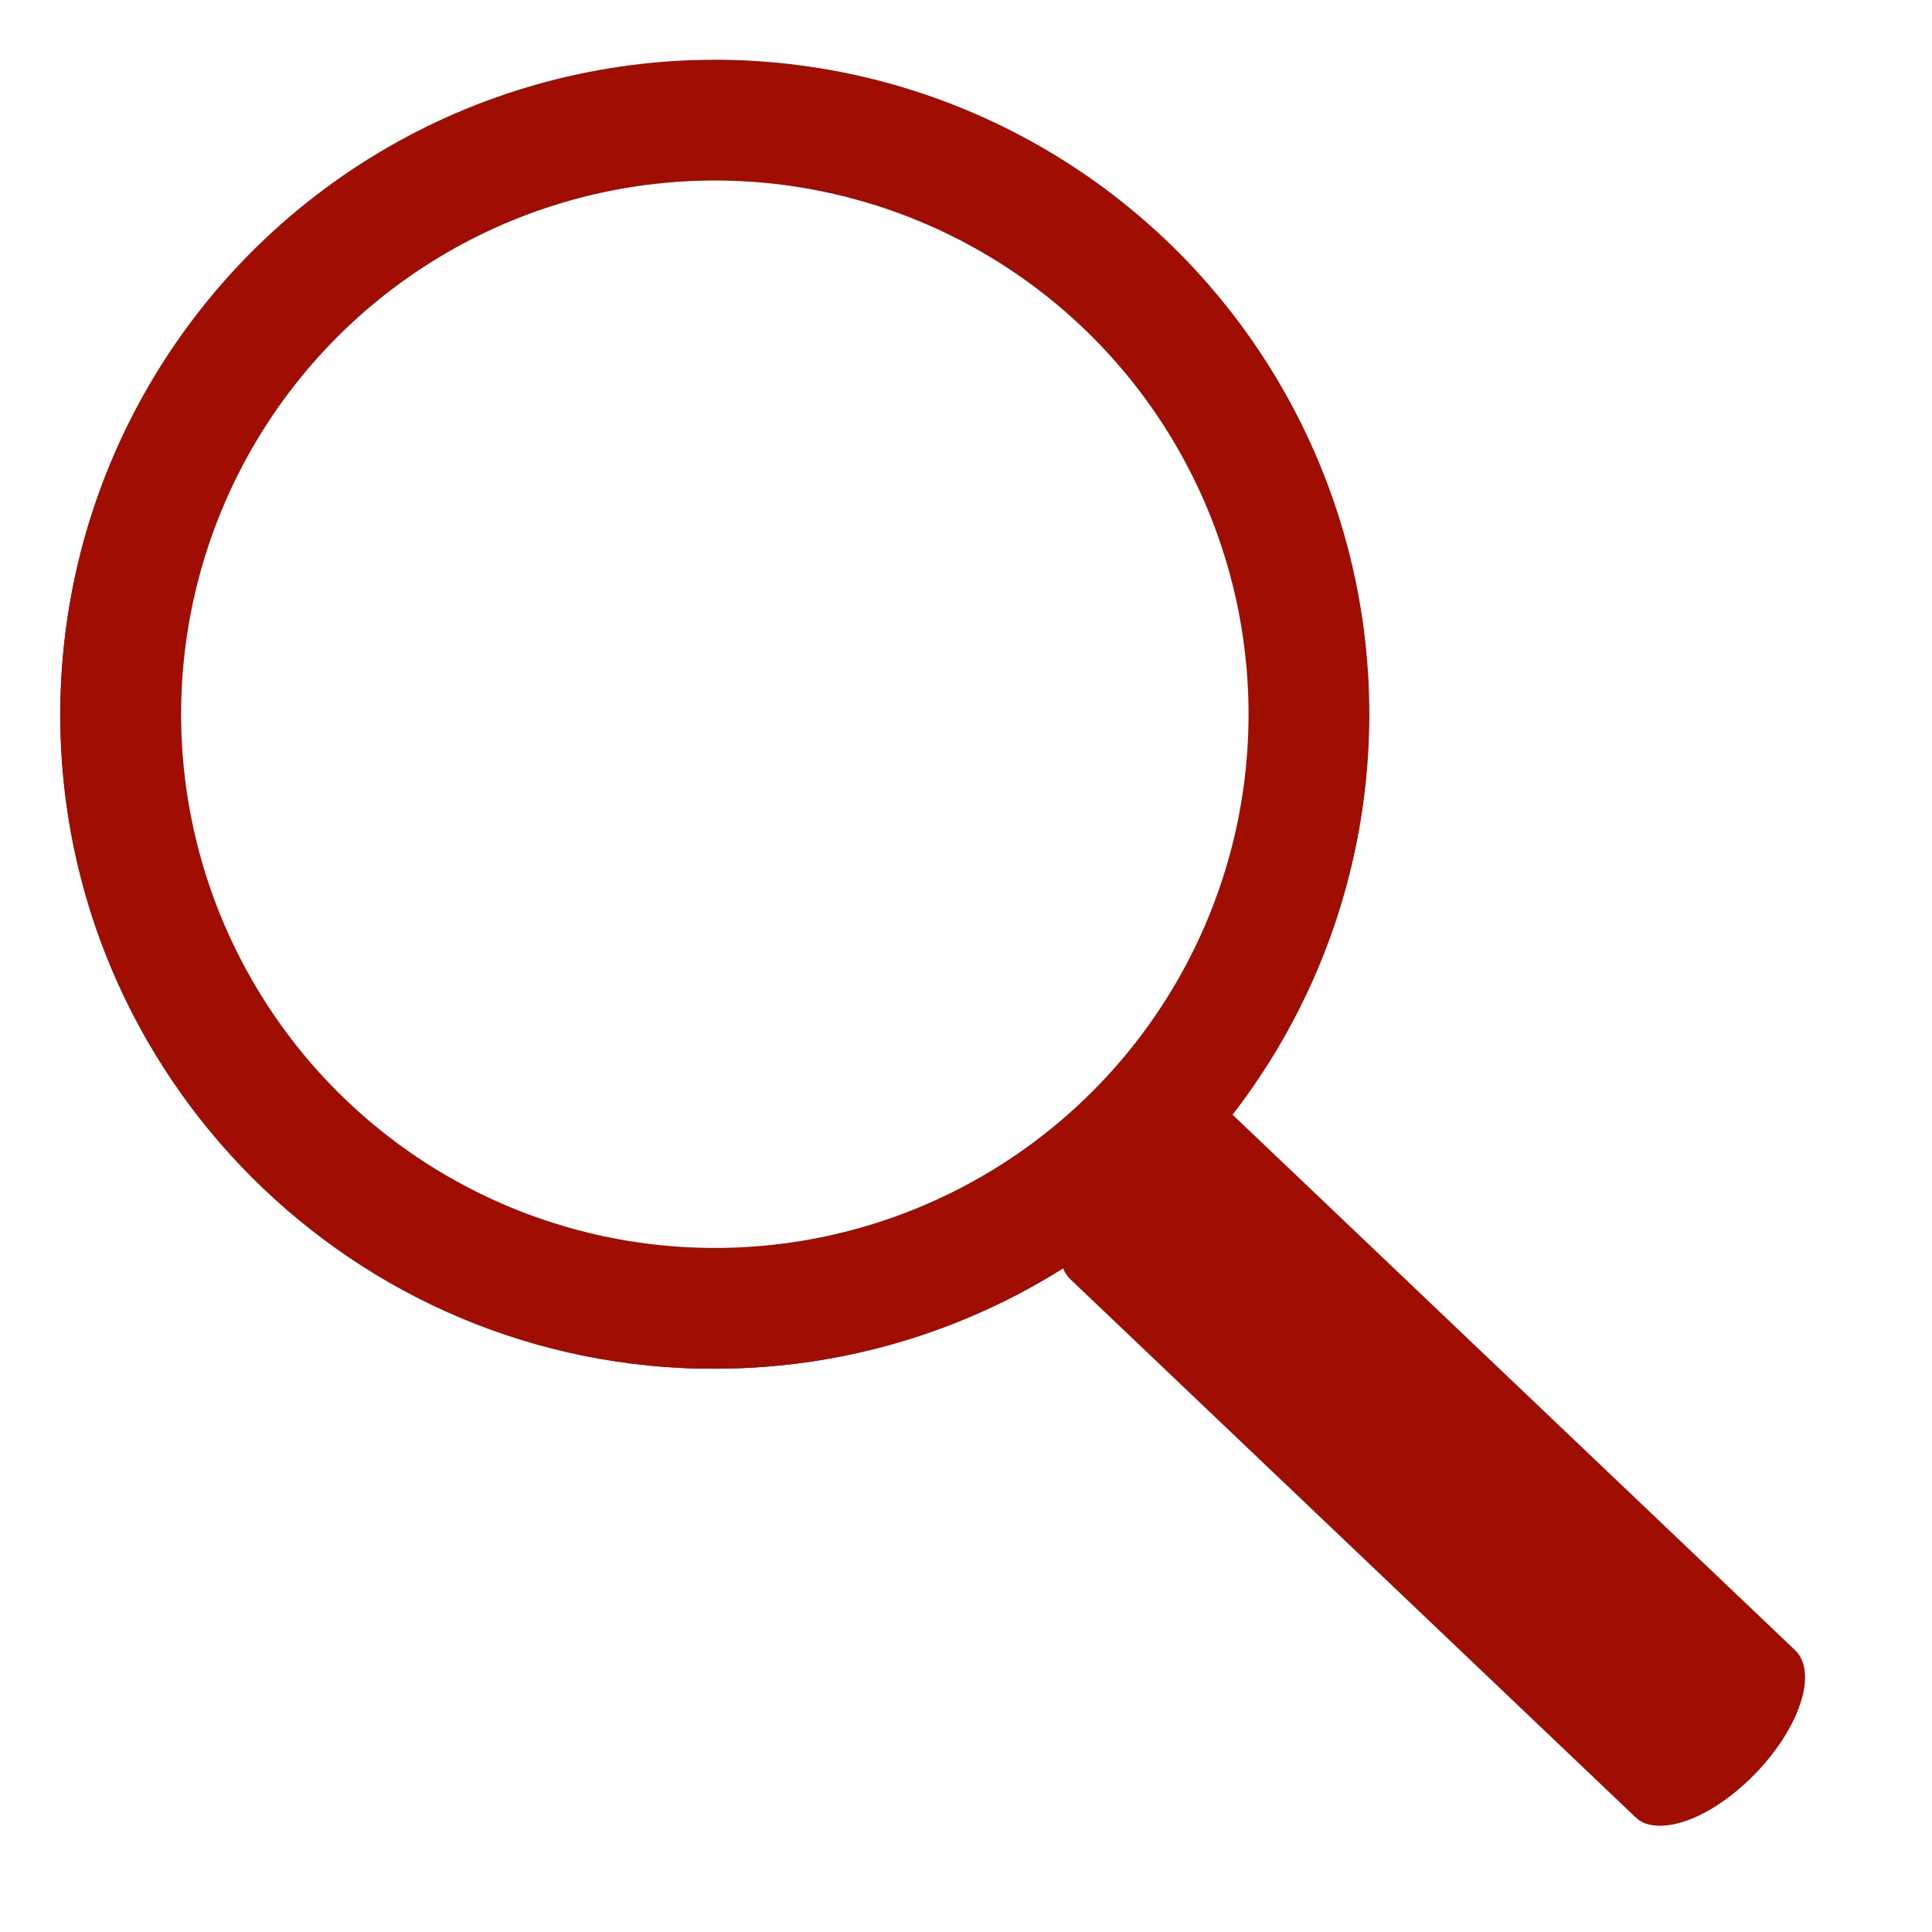 <svg version="1.1" id="Layer_1" xmlns="http://www.w3.org/2000/svg" xmlns:xlink="http://www.w3.org/1999/xlink" x="0" y="0" width="32" height="32" viewBox="0 0 32 32" enable-background="new 0 0 32 32" xml:space="preserve"> <path fill="#A00D03" d="M19.96 18.27c-0.44 0-1.05 0.32-1.58 0.88l-0.02 0.02c-0.72 0.76-1.01 1.66-0.63 2.02l9.36 8.91c0.1 0.1 0.24 0.14 0.41 0.14 0.44 0 1.05-0.32 1.58-0.87l0.02-0.02c0.72-0.76 1.01-1.66 0.63-2.02l-9.36-8.91C20.27 18.32 20.13 18.27 19.96 18.27L19.96 18.27z"/> <path fill="#A00D03" d="M11.83 1C5.97 1 1.15 5.68 1 11.58c-0.14 5.98 4.59 10.95 10.57 11.09 0.09 0 0.18 0 0.27 0 5.86 0 10.69-4.68 10.83-10.57C22.82 6.12 18.08 1.15 12.1 1 12.01 1 11.92 1 11.83 1L11.83 1zM11.84 21.69c-0.08 0-0.16 0-0.24 0 -5.44-0.13-9.74-4.65-9.61-10.09 0.13-5.36 4.51-9.62 9.85-9.62 0.08 0 0.16 0 0.24 0 5.44 0.13 9.74 4.65 9.61 10.09C21.56 17.43 17.17 21.69 11.84 21.69L11.84 21.69z"/> <circle fill="none" stroke="#A00D03" stroke-width="2" stroke-miterlimit="10" cx="11.84" cy="11.83" r="9.84"/> </svg>
